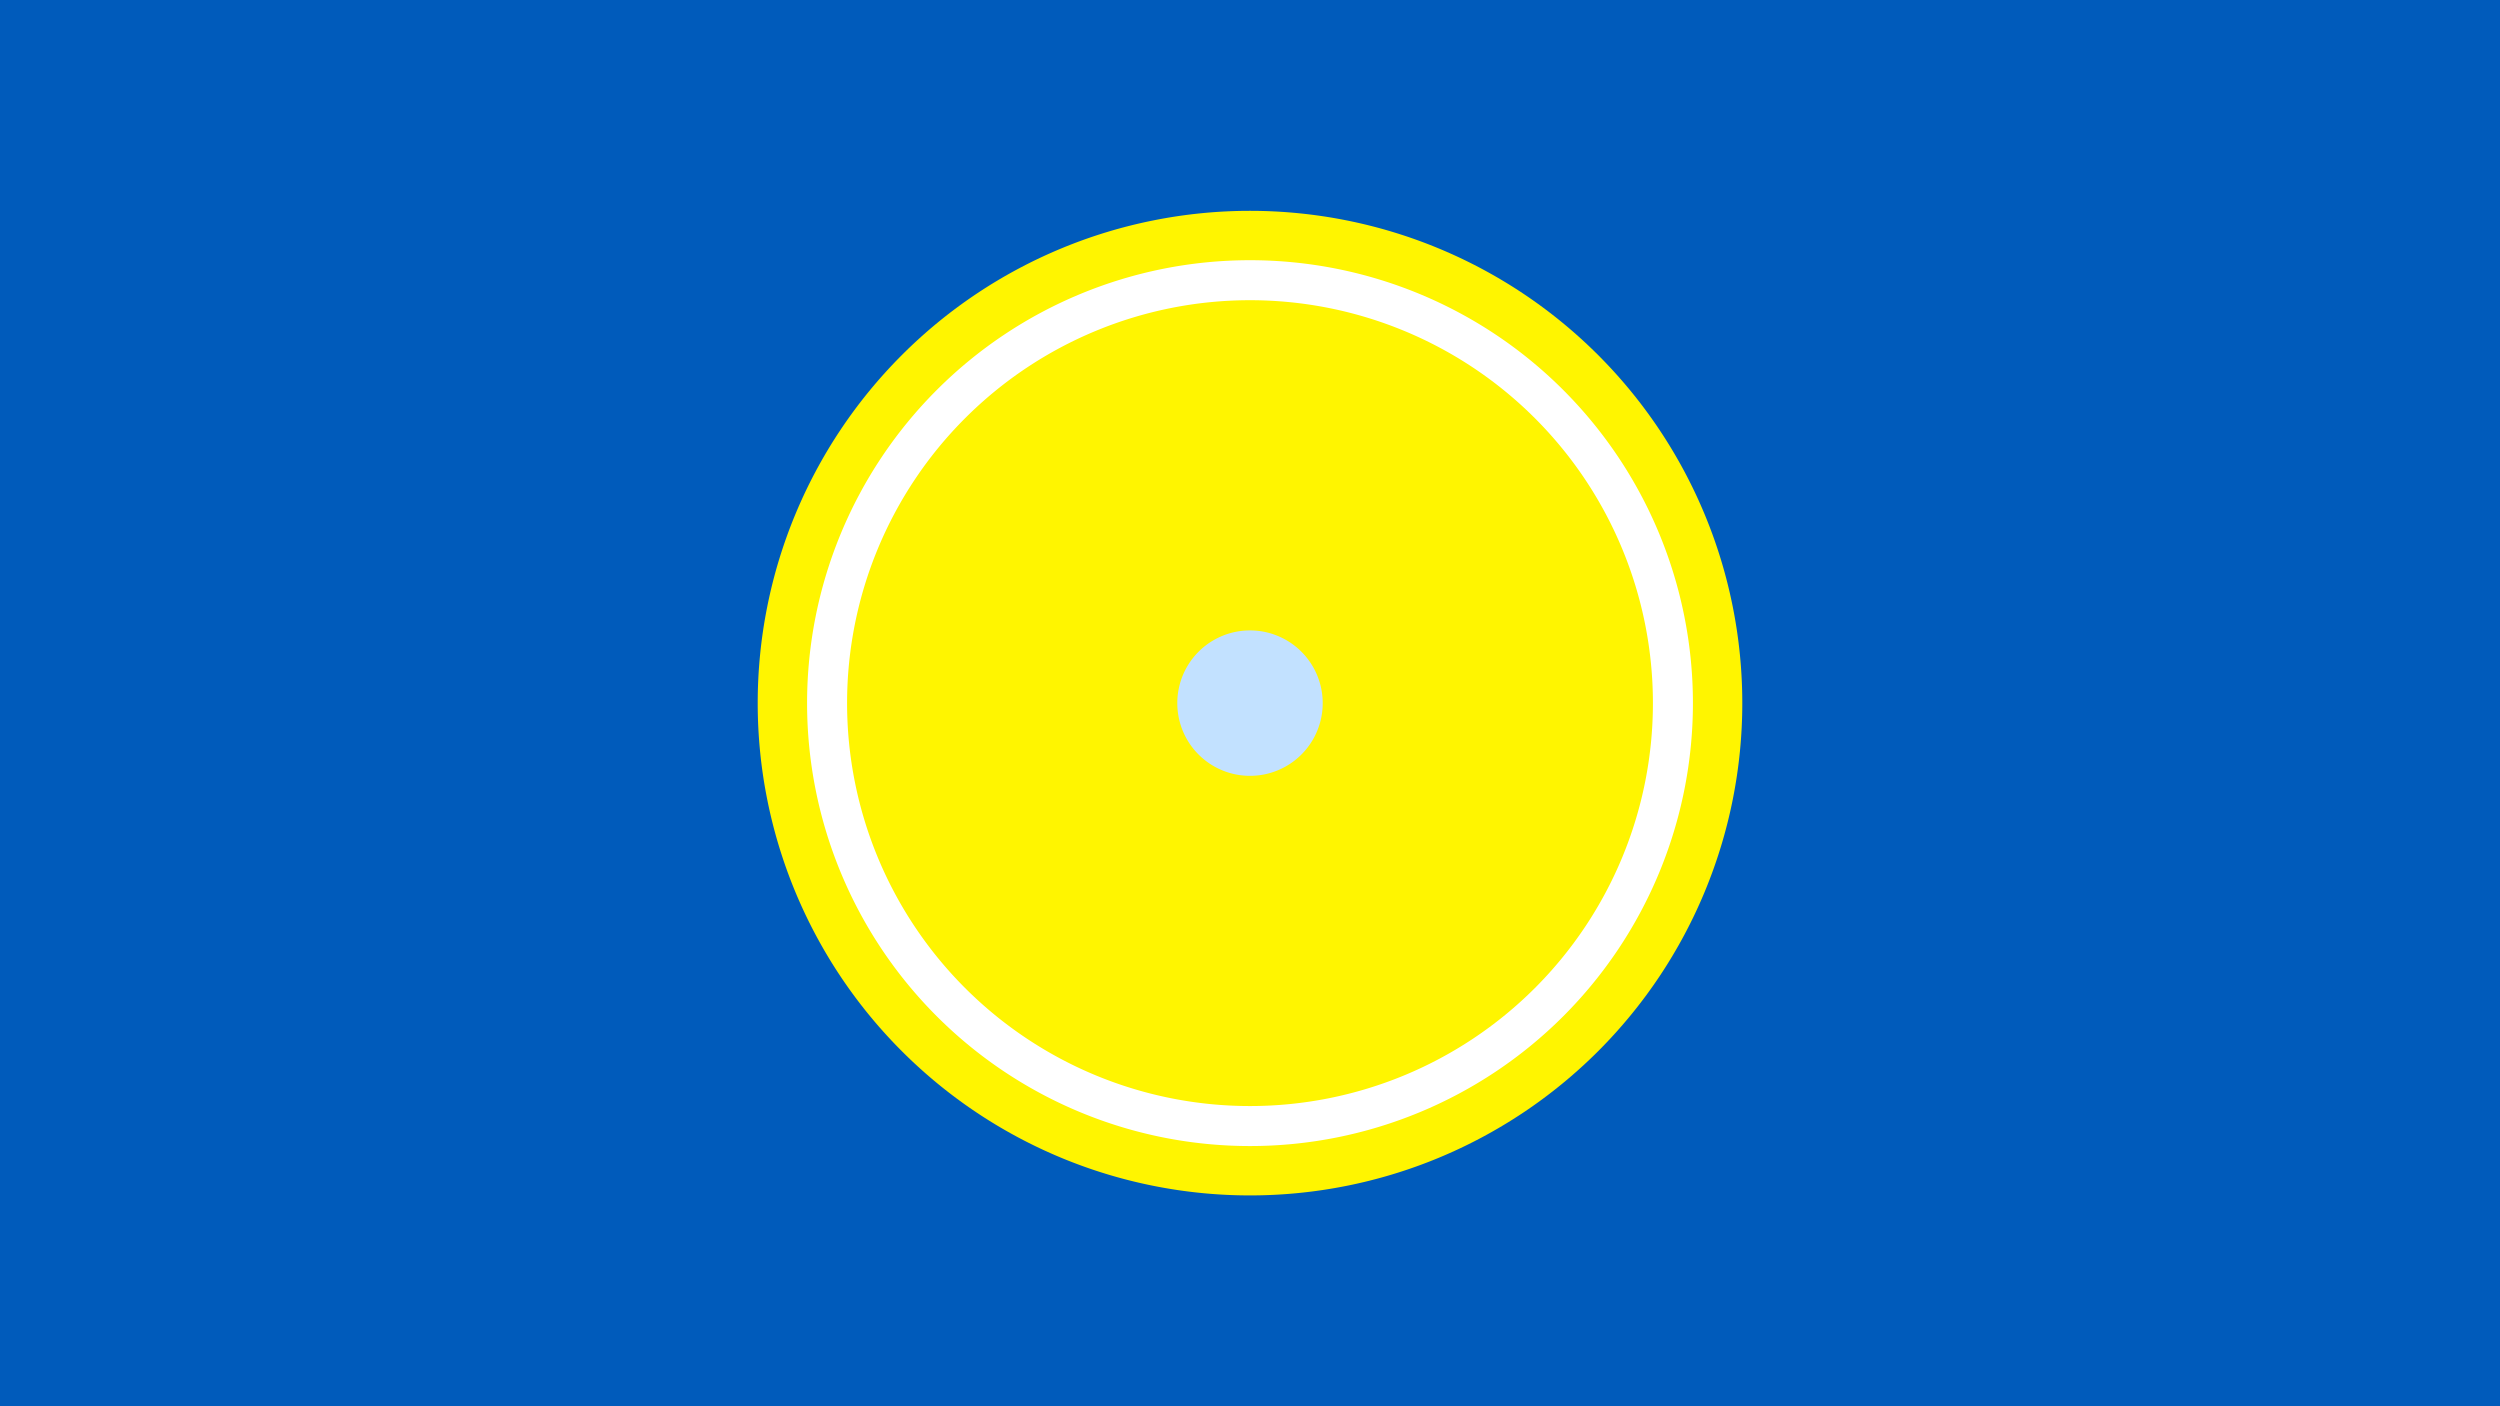 <svg width="1200" height="675" viewBox="-500 -500 1200 675" xmlns="http://www.w3.org/2000/svg"><title>19207-10143644173</title><path d="M-500-500h1200v675h-1200z" fill="#005bbb"/><path d="M336.3-162.5a236.3 236.3 0 1 1-472.6 0 236.3 236.3 0 1 1 472.6 0z" fill="#fff500"/><path d="M312.6-162.5a212.6 212.6 0 1 1-425.2 0 212.6 212.6 0 1 1 425.2 0z m-406 0a193.4 193.4 0 1 0 386.8 0 193.4 193.4 0 1 0-386.8 0z" fill="#fff"/><path d="M134.9-162.5a34.9 34.9 0 1 1-69.8 0 34.9 34.9 0 1 1 69.8 0z" fill="#c2e1ff"/></svg>